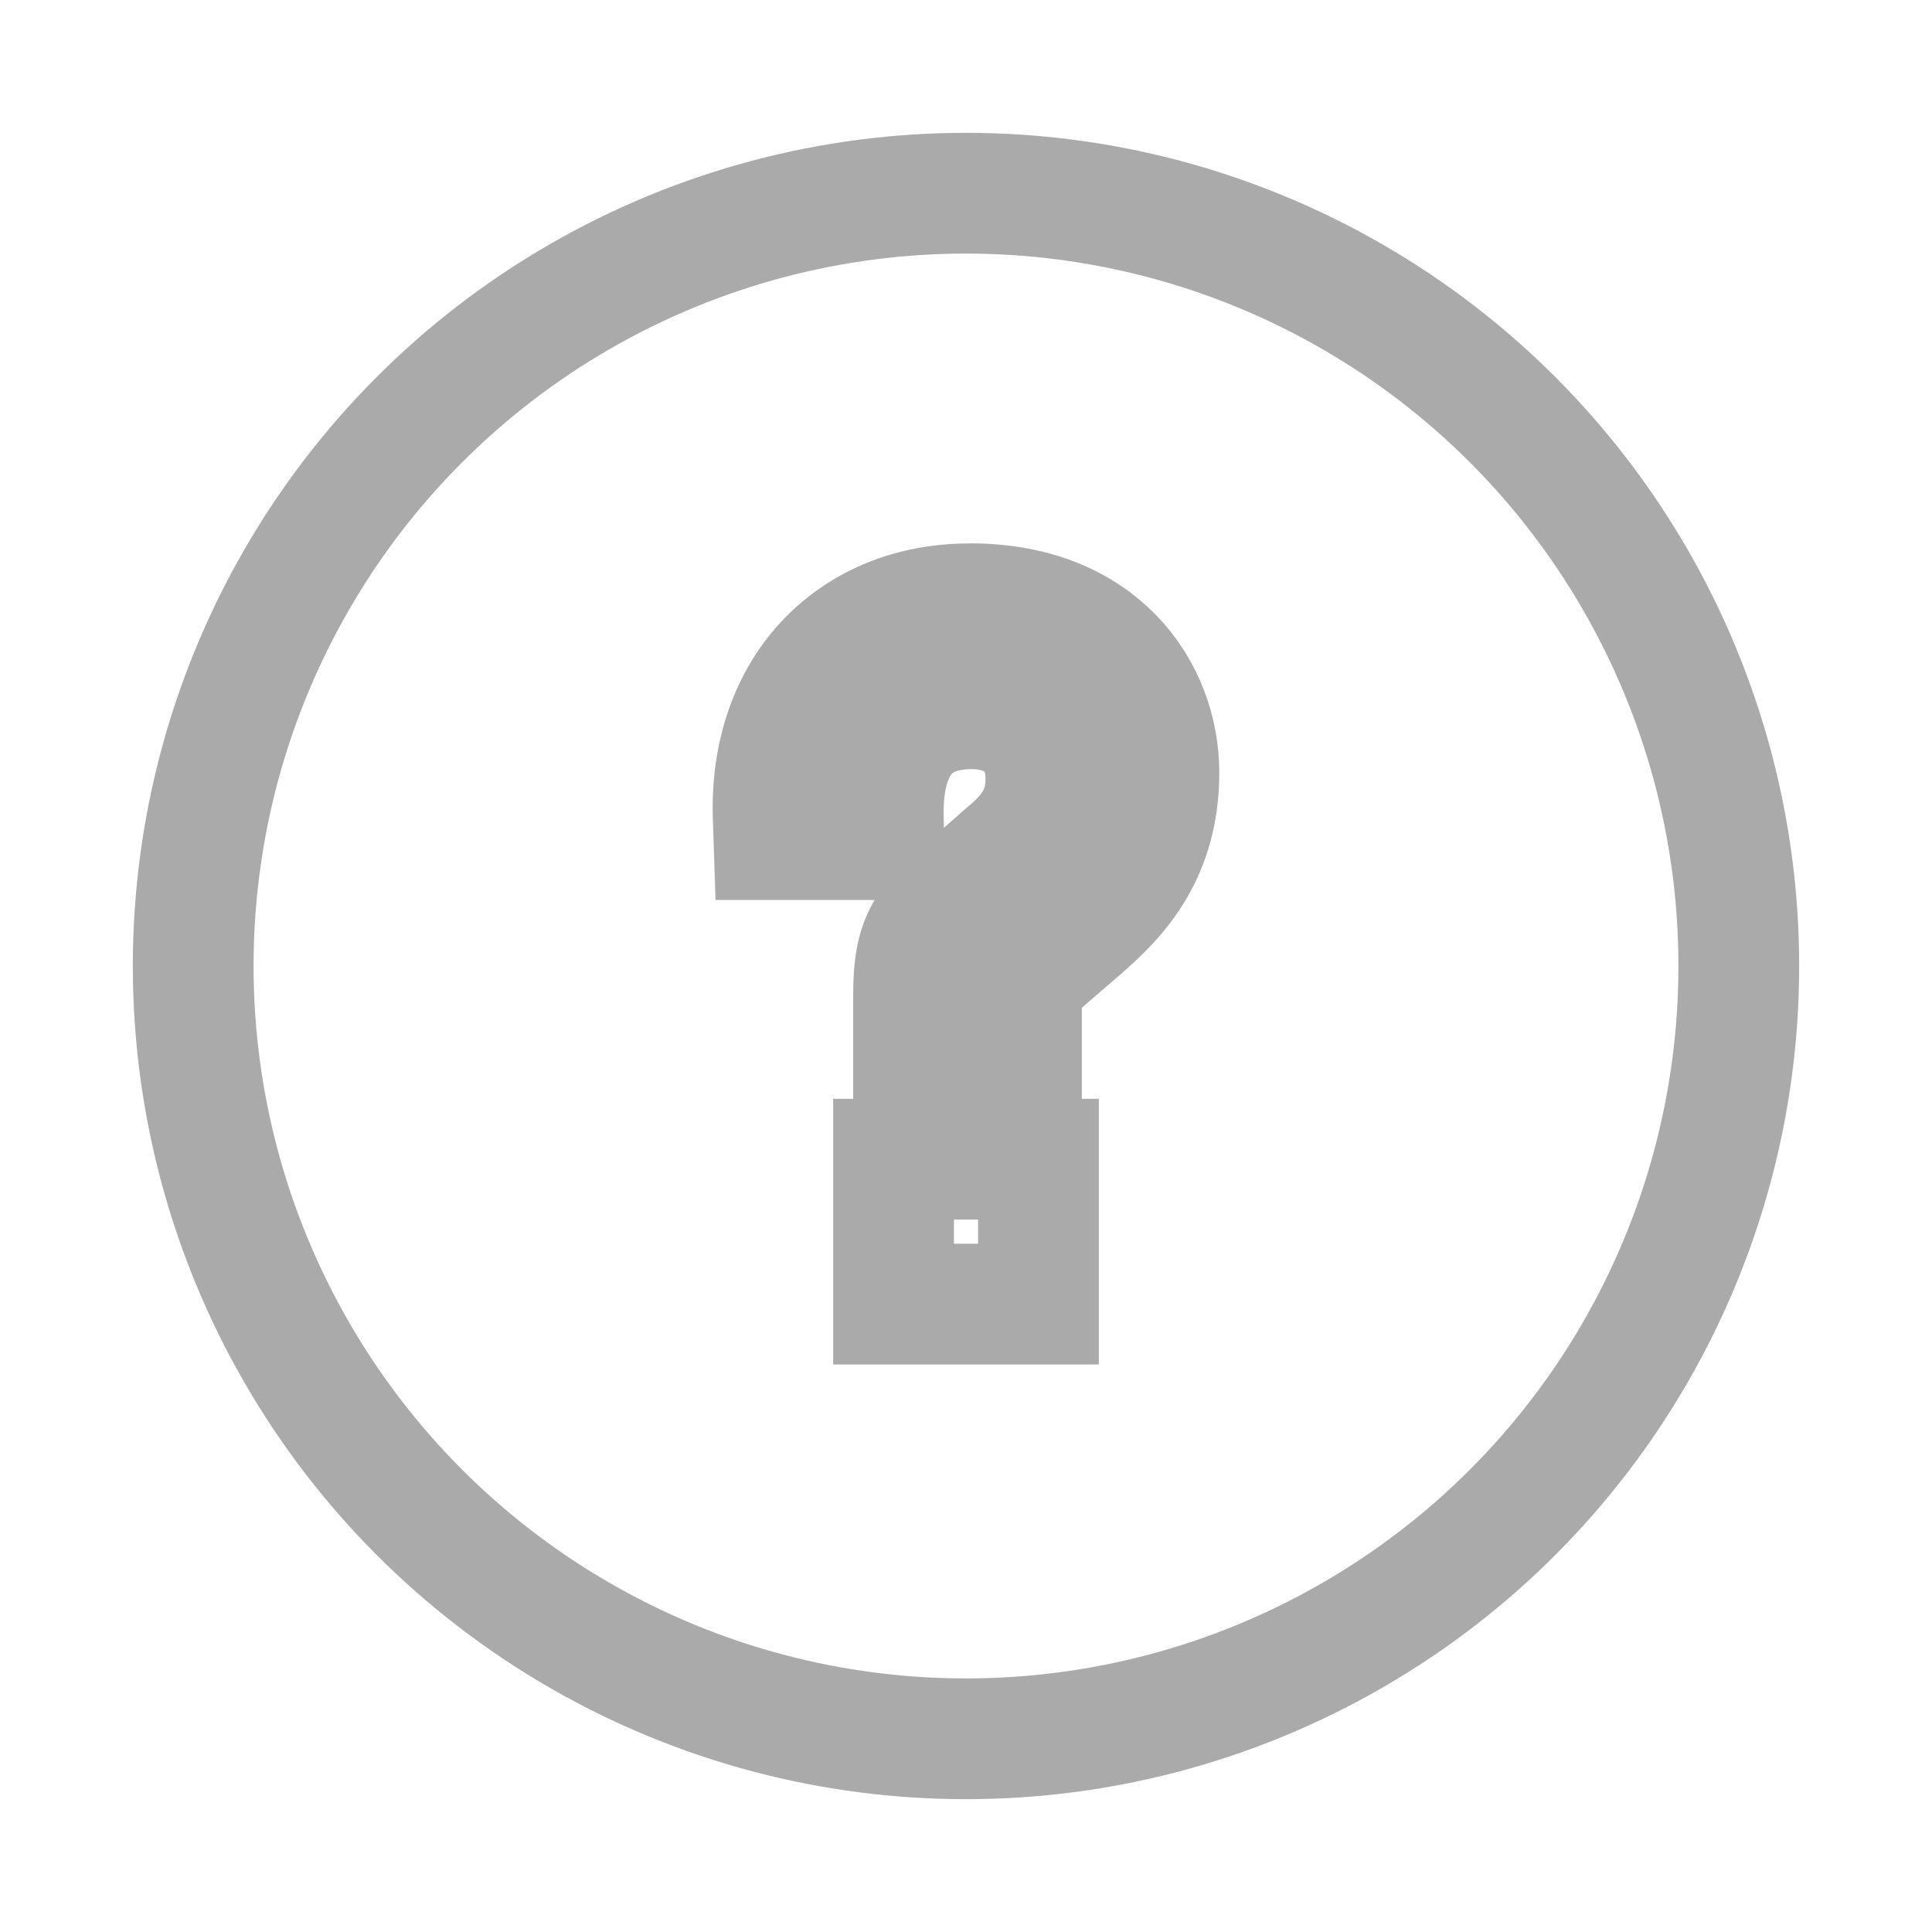 <svg class="svg-icon svg-question" xmlns="http://www.w3.org/2000/svg" viewBox="0 0 20 20"><g fill="none" stroke-width="1.25" stroke="#aaa"><circle cx="10" cy="10" r="8"></circle></g><g fill="none" stroke-width="1.25" stroke="#aaa"><path d="M10.046,6.25c-0.595,0-1.105,0.203-1.478,0.587c-0.385,0.397-0.585,0.97-0.564,1.613l0.008,0.242h1.136 L9.144,8.438C9.137,8.054,9.229,7.754,9.409,7.571c0.152-0.155,0.372-0.234,0.652-0.234c0.465,0,0.766,0.283,0.766,0.721 c0,0.317-0.118,0.538-0.428,0.791l-0.311,0.275C9.577,9.553,9.457,9.714,9.457,10.31v0.731h1.117v-0.619 c0-0.267,0-0.267,0.238-0.481l0.276-0.239c0.384-0.327,0.909-0.773,0.909-1.703C11.997,7.156,11.387,6.25,10.046,6.25z"></path>
<rect height="1.5" width="1.5" x="9.25" y="12"></rect></g></svg>